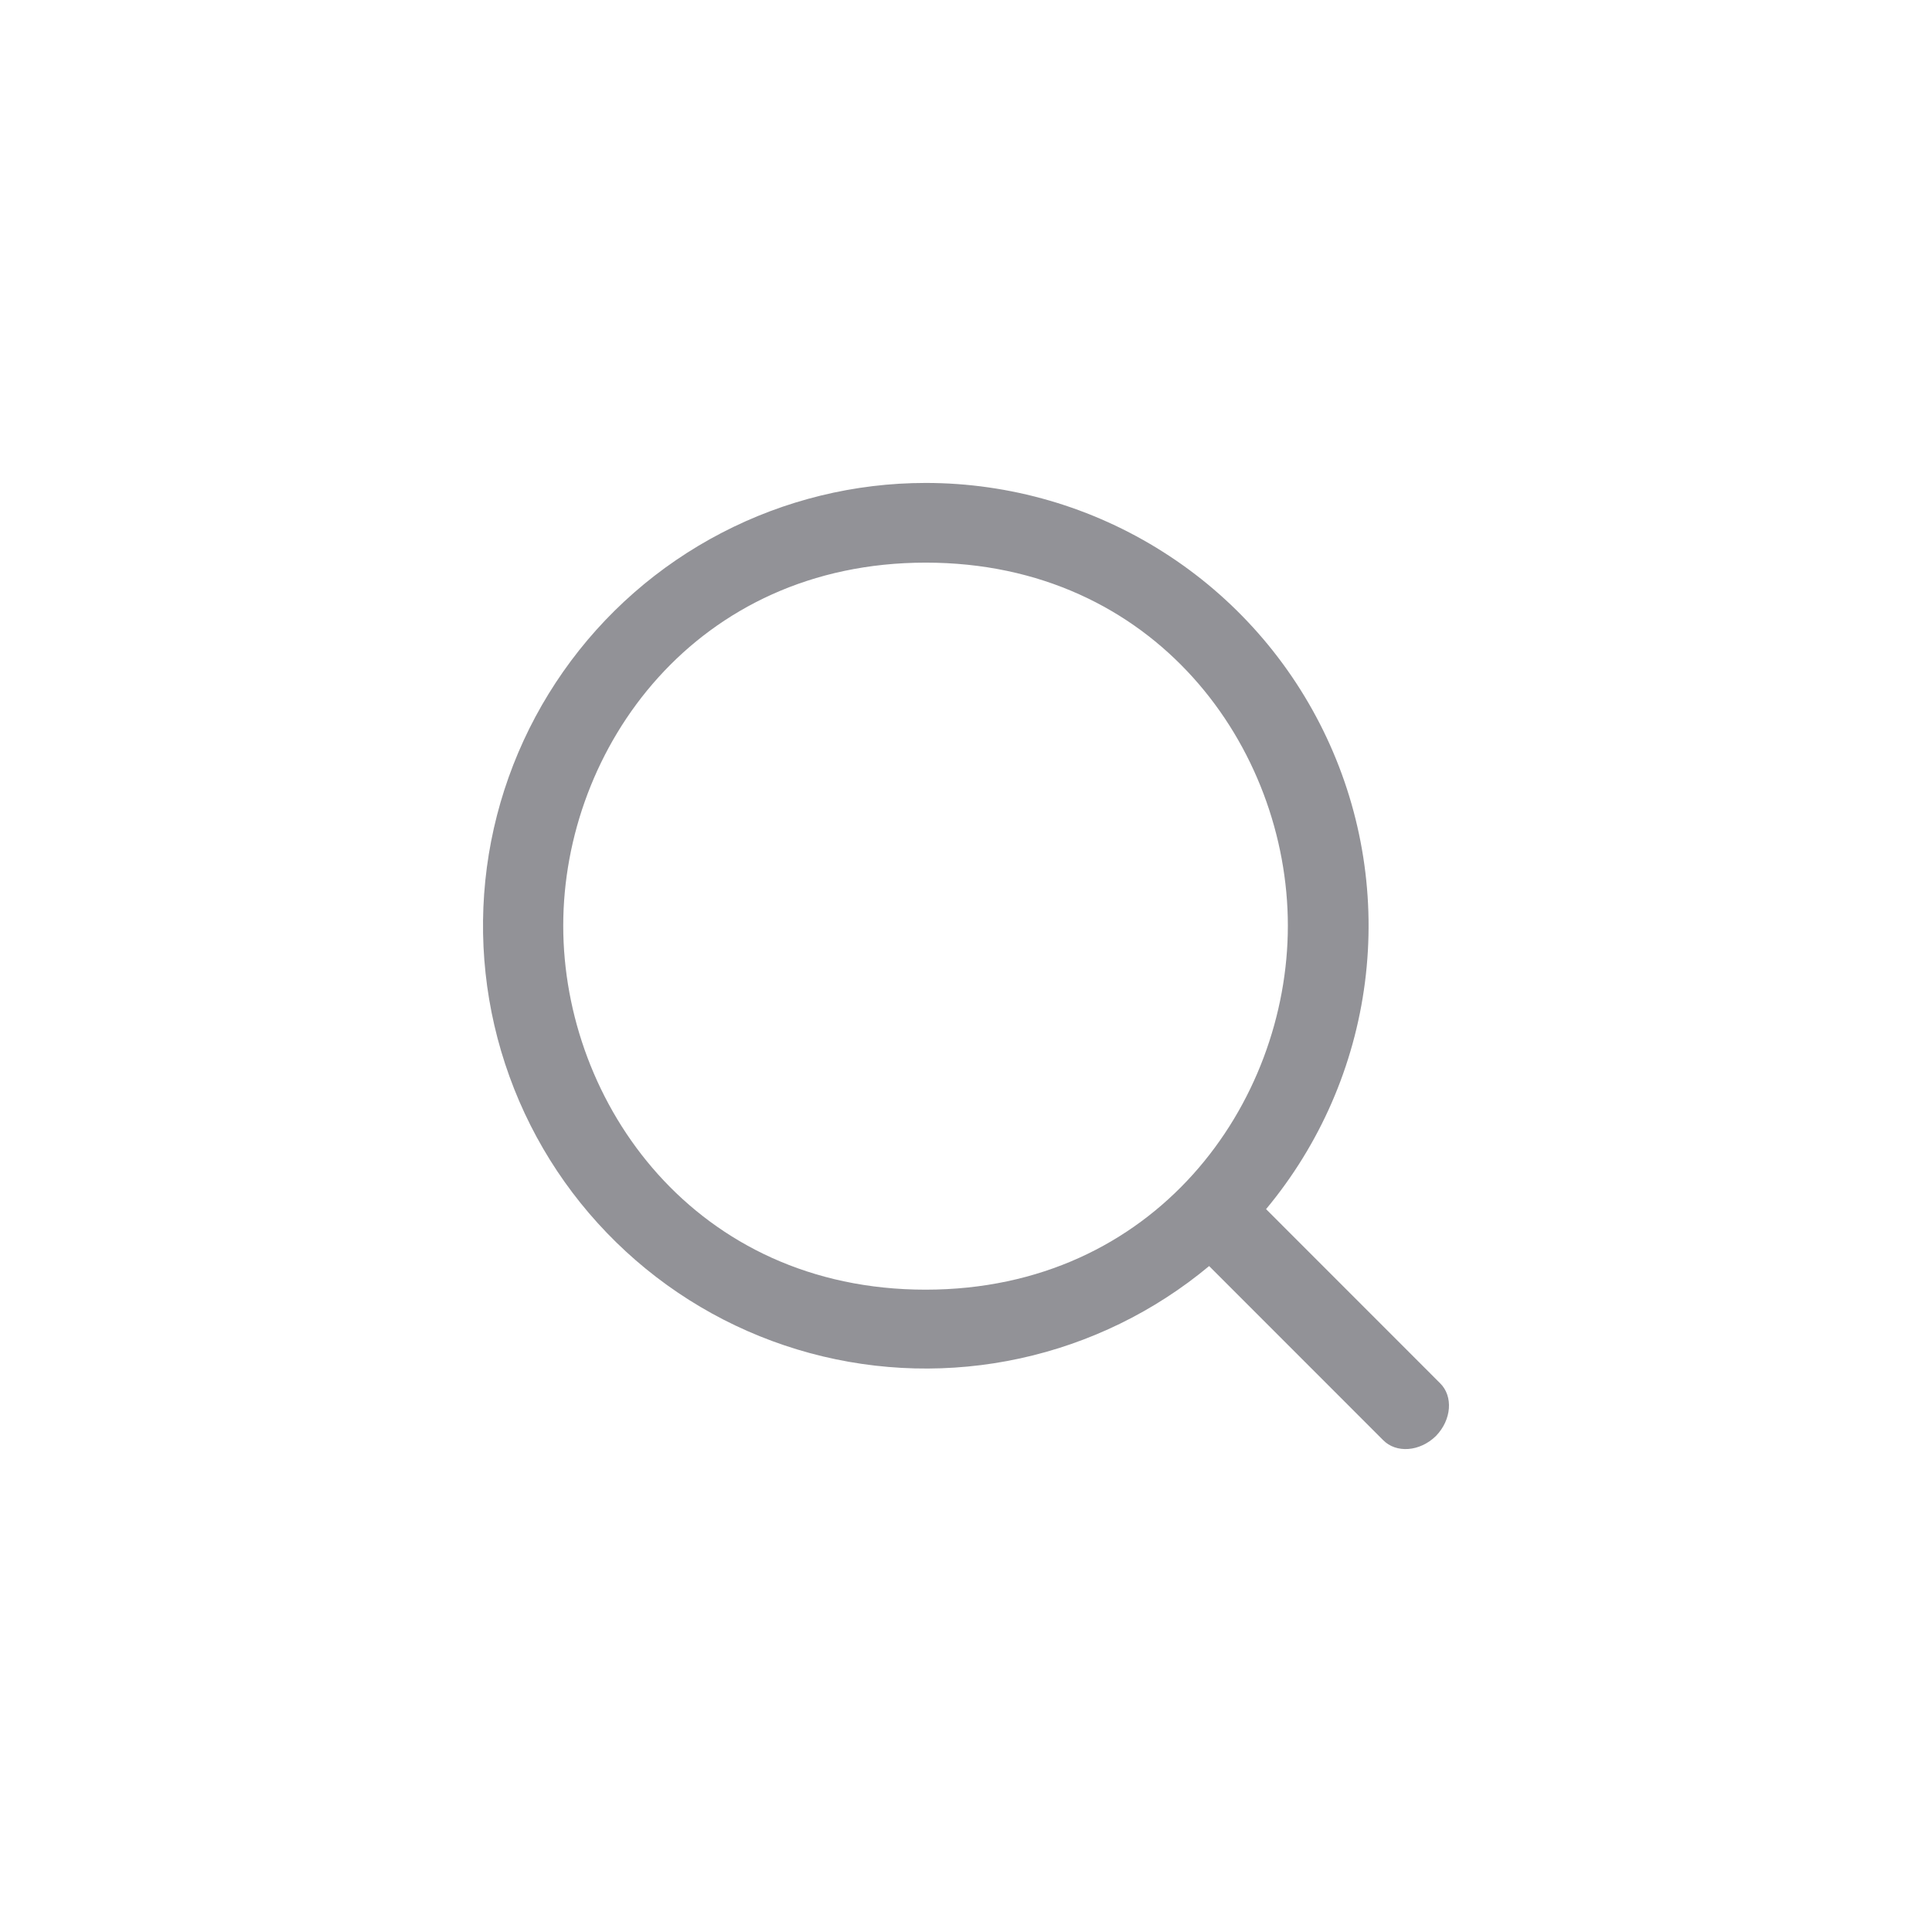 <svg width="32" height="32" viewBox="0 0 32 32" fill="none" xmlns="http://www.w3.org/2000/svg">
<path d="M15.333 7.999C16.727 7.999 18.092 8.396 19.268 9.144C20.445 9.891 21.384 10.959 21.975 12.221C22.567 13.483 22.786 14.888 22.608 16.27C22.43 17.653 21.862 18.956 20.97 20.027L23.85 22.908C24.074 23.126 24.043 23.518 23.783 23.785C23.517 24.045 23.125 24.075 22.907 23.851L20.027 20.97C19.122 21.724 18.048 22.248 16.898 22.499C15.747 22.75 14.553 22.72 13.416 22.412C12.279 22.104 11.233 21.527 10.367 20.729C9.5 19.931 8.838 18.937 8.438 17.829C8.037 16.722 7.909 15.534 8.064 14.366C8.219 13.199 8.654 12.086 9.33 11.122C10.006 10.157 10.905 9.37 11.95 8.827C12.995 8.283 14.155 7.999 15.333 7.999ZM15.333 9.319C11.526 9.319 9.329 12.386 9.329 15.333C9.329 18.28 11.519 21.361 15.33 21.361C19.14 21.361 21.331 18.28 21.331 15.333C21.331 12.386 19.14 9.319 15.333 9.319Z" fill="#929297"/>
</svg>
